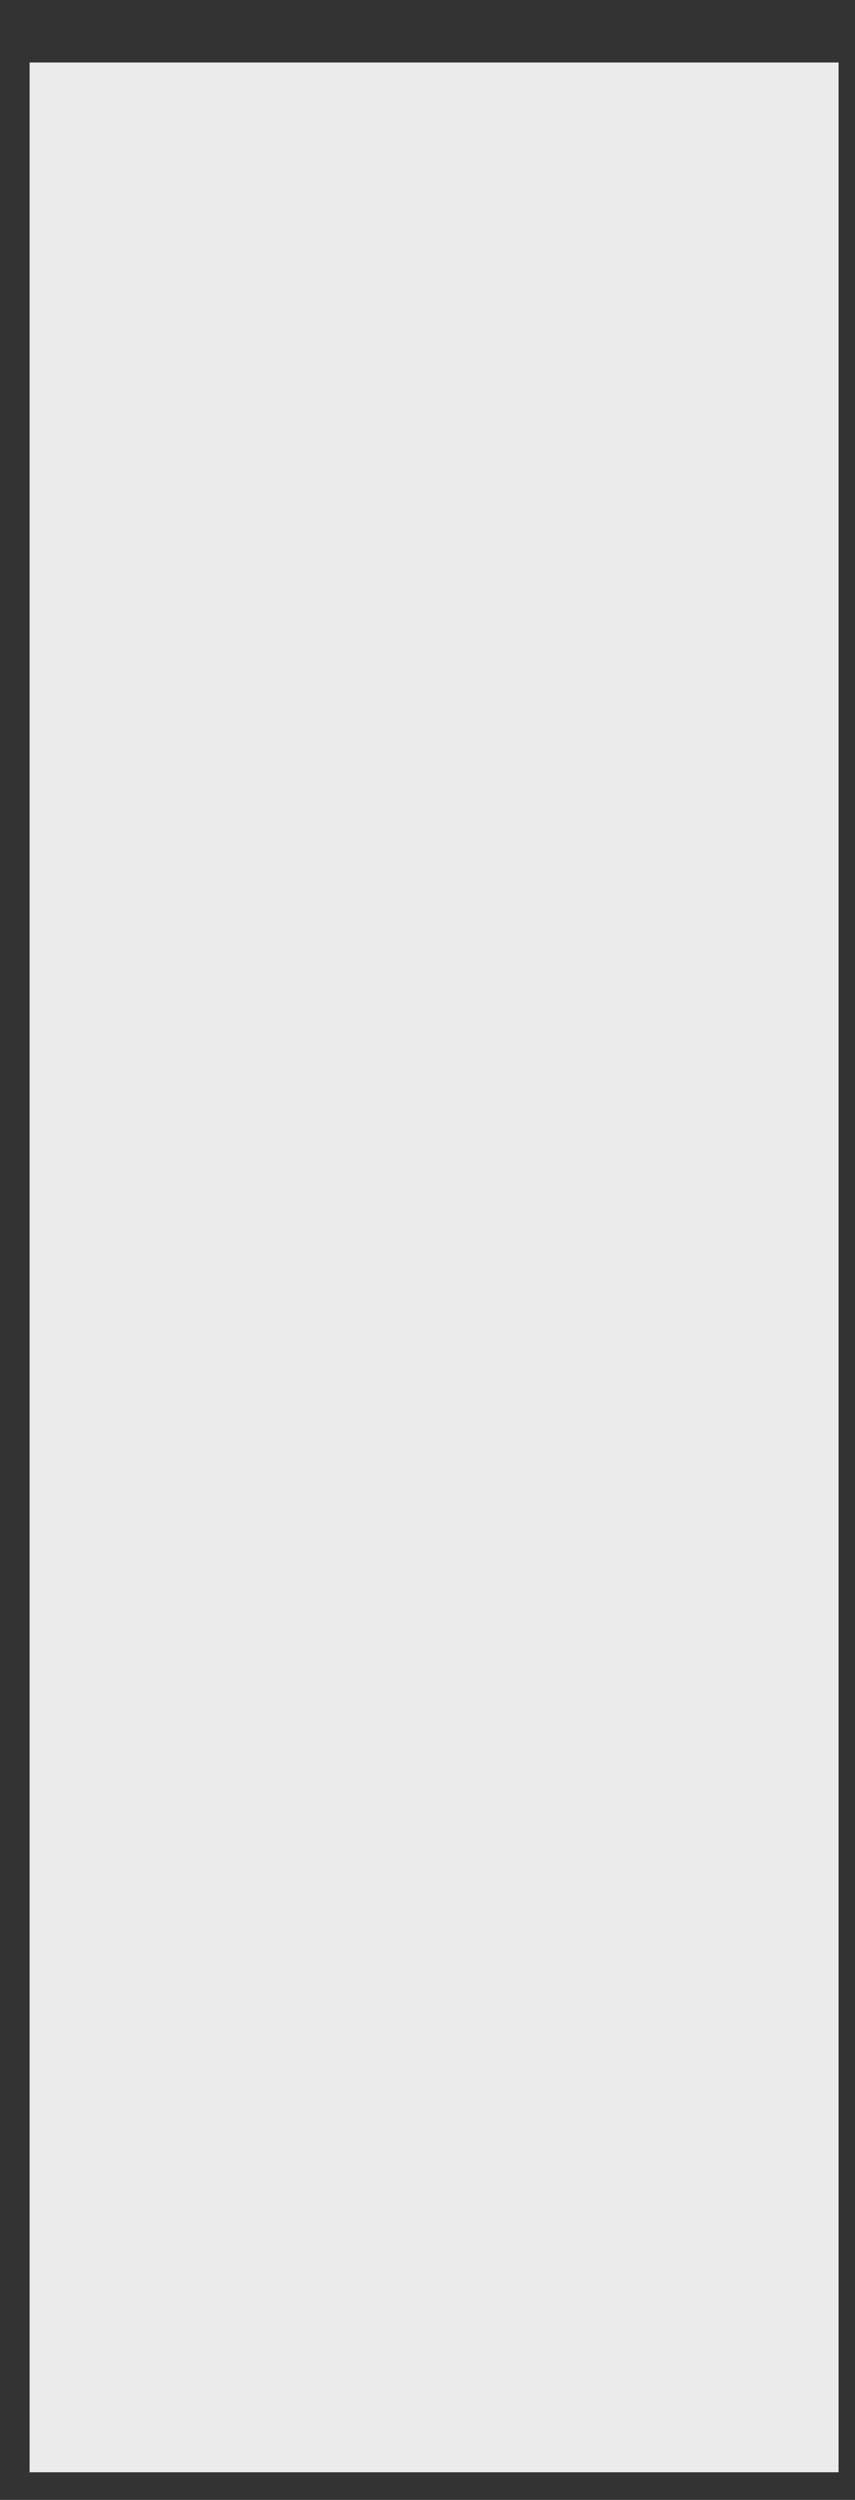 <svg width="13" height="38" viewBox="0 0 13 38" fill="none" xmlns="http://www.w3.org/2000/svg">
<rect x="0" y="0" width="13" height="38" fill="#333333" stroke="none"/>
<path id="Vector" d="M0.45 37.58H12.75L12.75 0.95H0.45L0.45 37.58Z" fill="#EBEBEB"/>
</svg>
